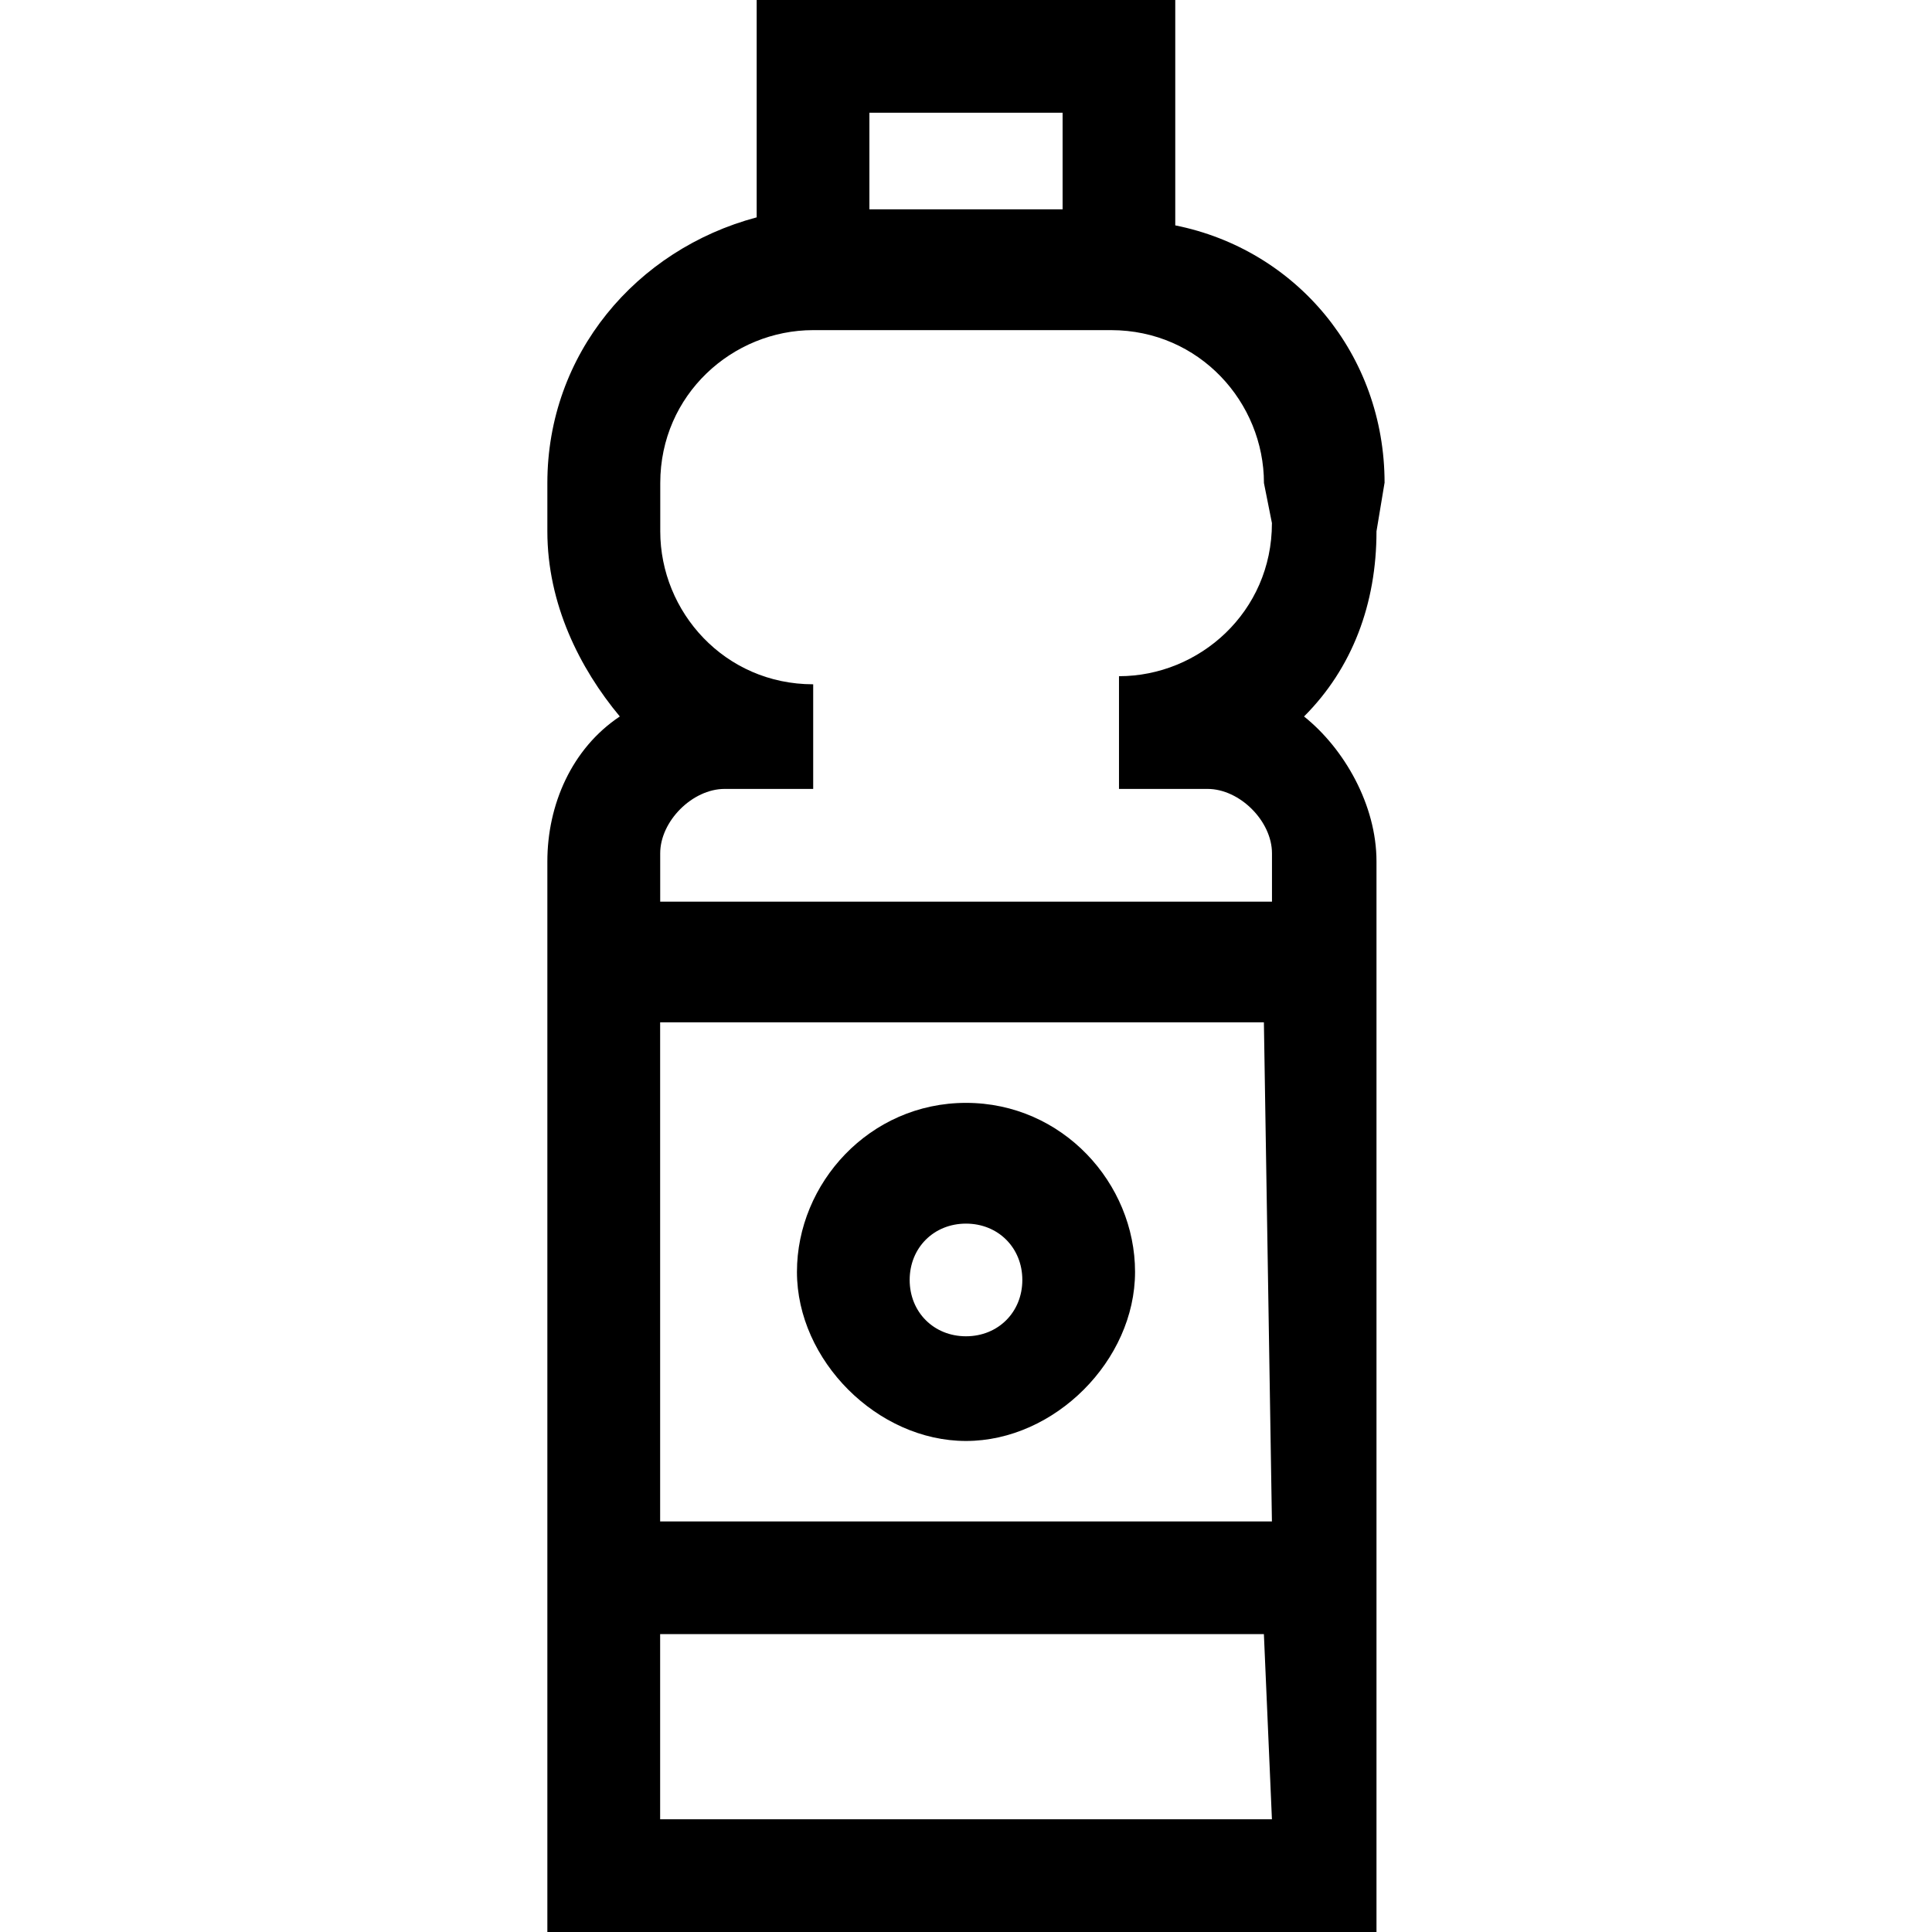 <!-- Generated by IcoMoon.io -->
<svg version="1.1" xmlns="http://www.w3.org/2000/svg" width="32" height="32" viewBox="0 0 32 32">
<title>water-bottle</title>
<path d="M22.933 8c0-2.133-1.467-3.867-3.467-4.267v-3.733h-6.933v3.6c-2 0.533-3.467 2.267-3.467 4.4v0.8c0 1.2 0.533 2.267 1.2 3.067-0.8 0.533-1.2 1.467-1.2 2.4v17.733h13.733v-17.733c0-0.933-0.533-1.867-1.2-2.4 0.8-0.8 1.2-1.867 1.2-3.067l0.133-0.8zM14.4 1.867h3.2v1.6h-3.2v-1.6zM21.067 30.133h-10.133v-3.067h10l0.133 3.067zM21.067 25.2h-10.133v-8.267h10l0.133 8.267zM21.067 8.667c0 1.467-1.2 2.533-2.533 2.533v1.867h1.467c0.533 0 1.067 0.533 1.067 1.067v0.8h-10.133v-0.8c0-0.533 0.533-1.067 1.067-1.067h1.467v-1.733c-1.467 0-2.533-1.2-2.533-2.533v-0.8c0-1.467 1.2-2.533 2.533-2.533h4.933c1.467 0 2.533 1.2 2.533 2.533l0.133 0.667zM16 18.267c-1.6 0-2.8 1.333-2.8 2.8s1.333 2.8 2.8 2.8 2.8-1.333 2.8-2.8-1.2-2.8-2.8-2.8zM16 22.133c-0.533 0-0.933-0.4-0.933-0.933s0.4-0.933 0.933-0.933 0.933 0.4 0.933 0.933-0.4 0.933-0.933 0.933z"></path>
</svg>
